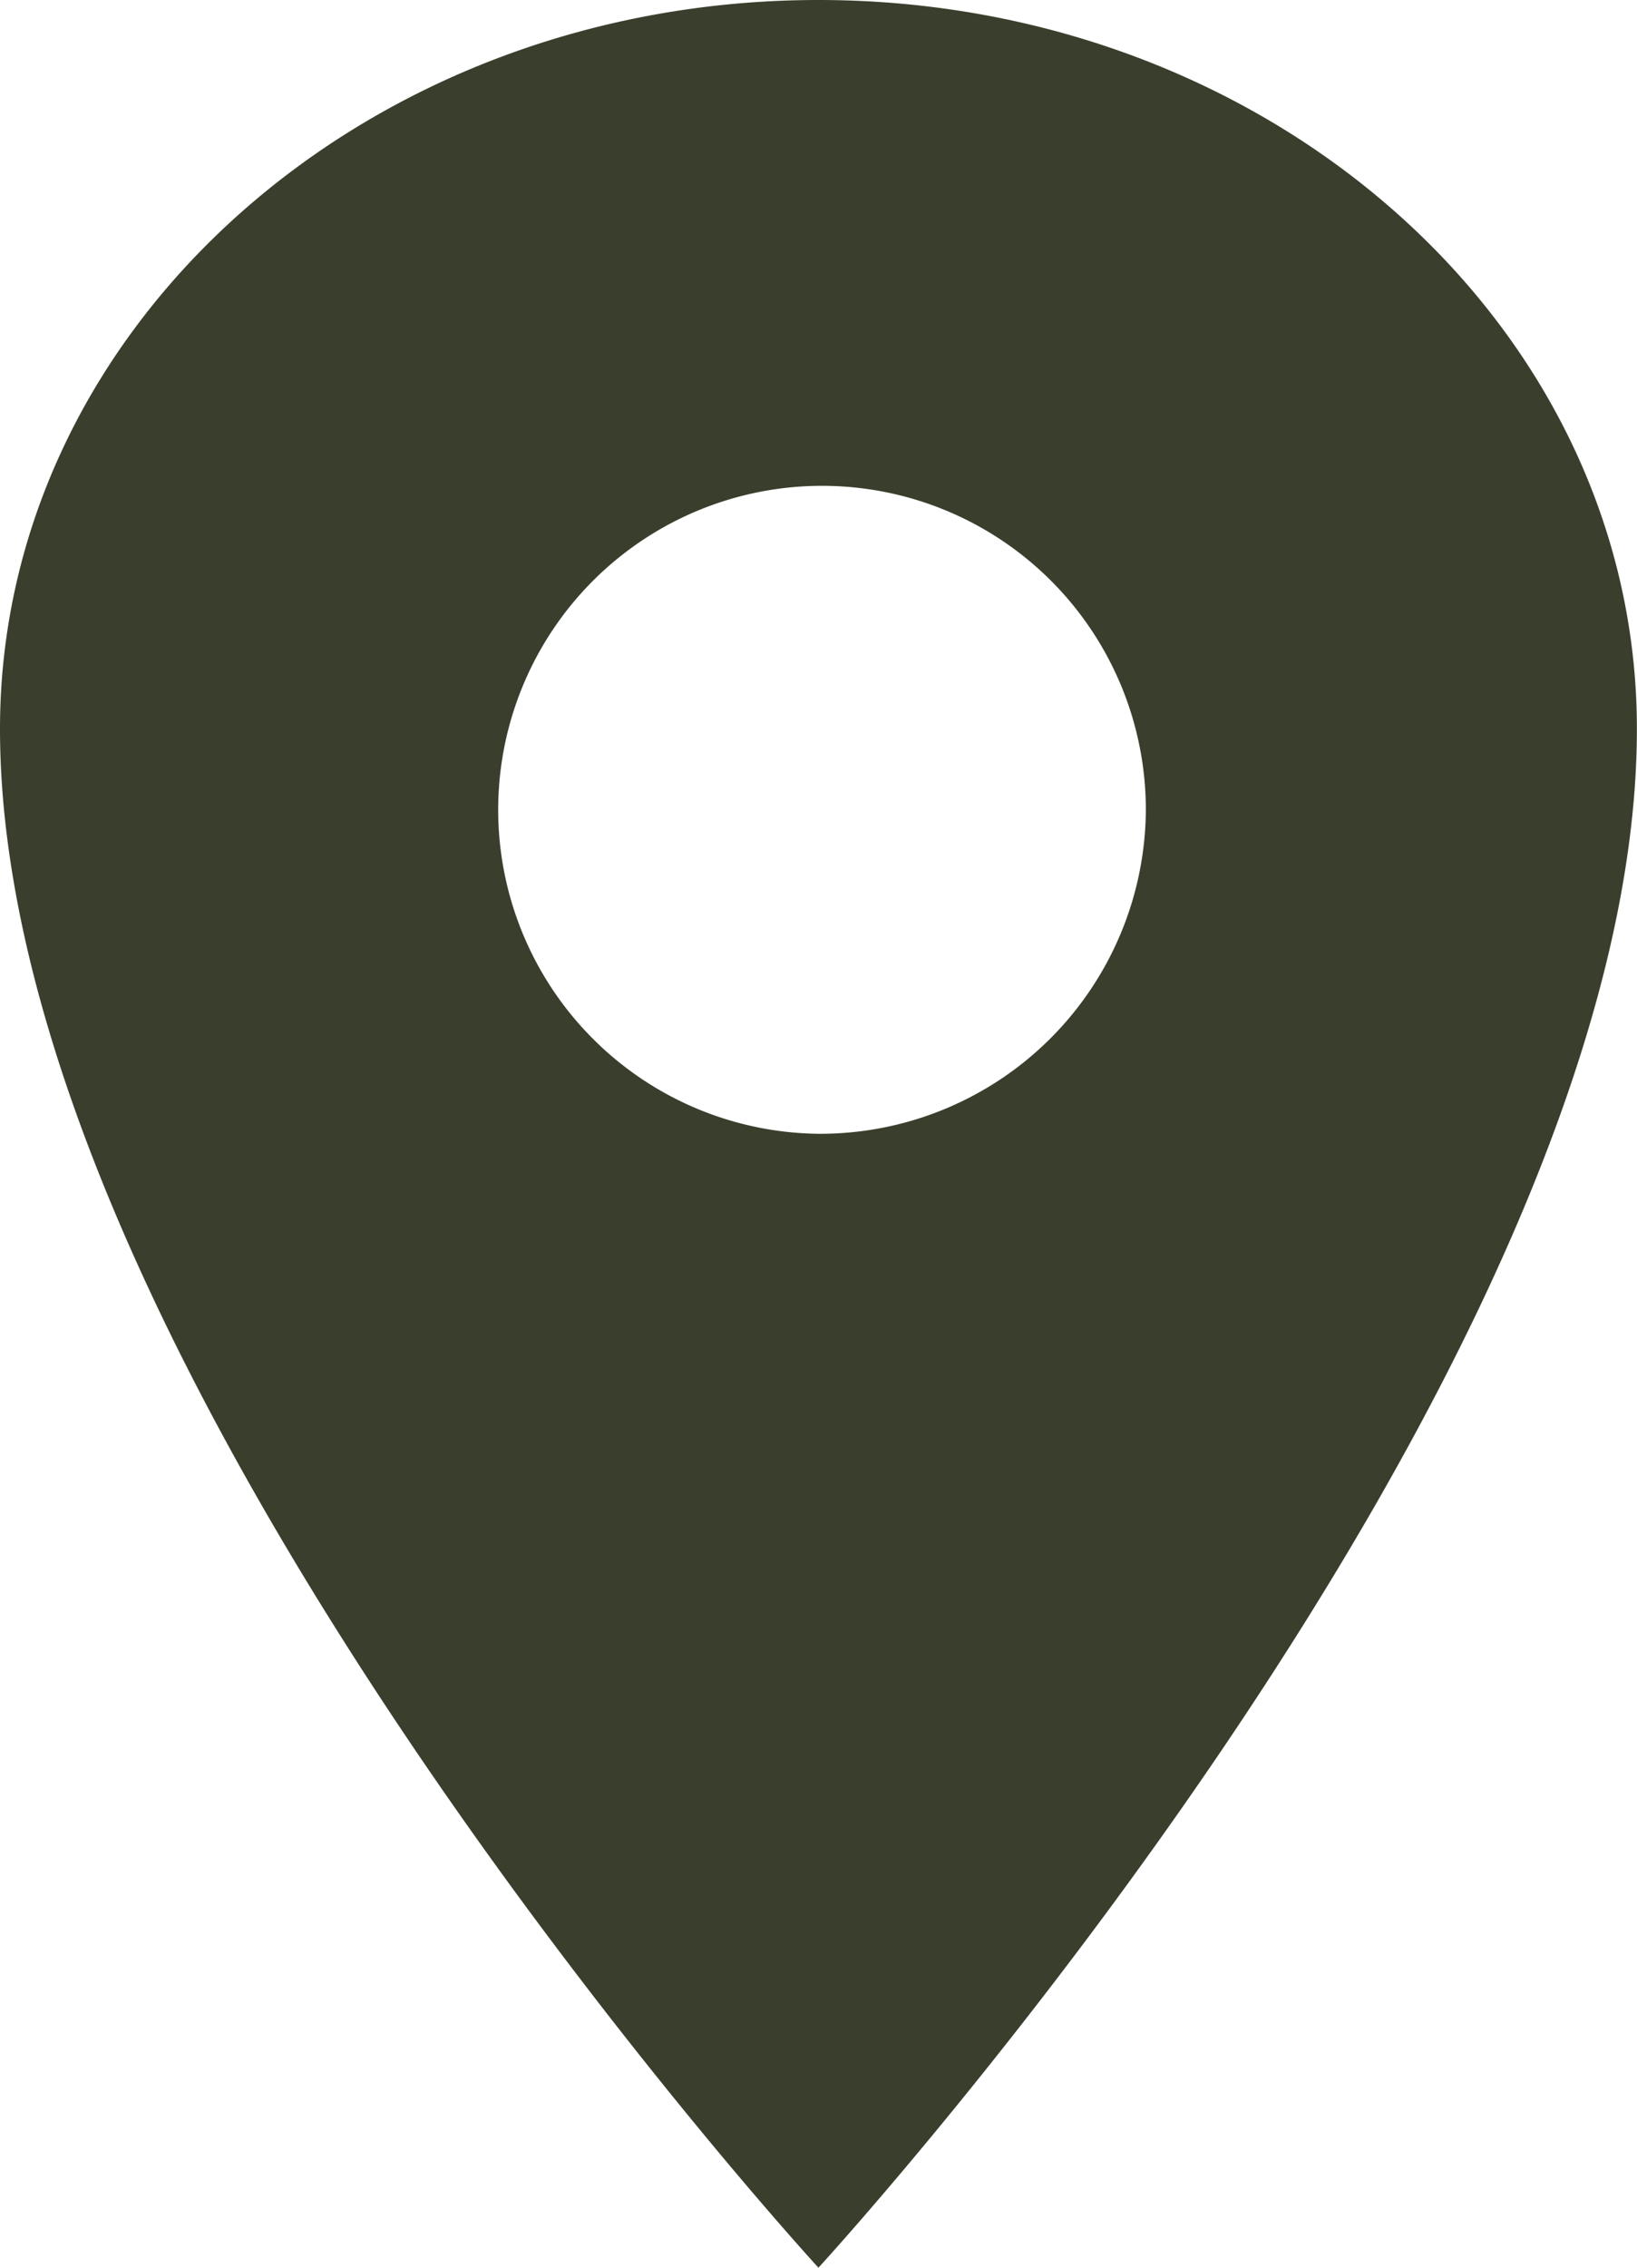 <svg xmlns="http://www.w3.org/2000/svg" width="93.606" height="129.608" viewBox="0 0 93.606 129.608">
  <path id="IonLocationSharp" d="M142.8,32C116.965,32,96,50.663,96,73.66c0,37.031,46.8,87.949,46.8,87.949s46.8-50.918,46.8-87.949C189.606,50.663,168.641,32,142.8,32Zm0,64.8a18.517,18.517,0,1,1,18.721-18.516A18.619,18.619,0,0,1,142.8,96.8Z" transform="translate(-96 -32)" fill="#393f2c"/>
</svg>
